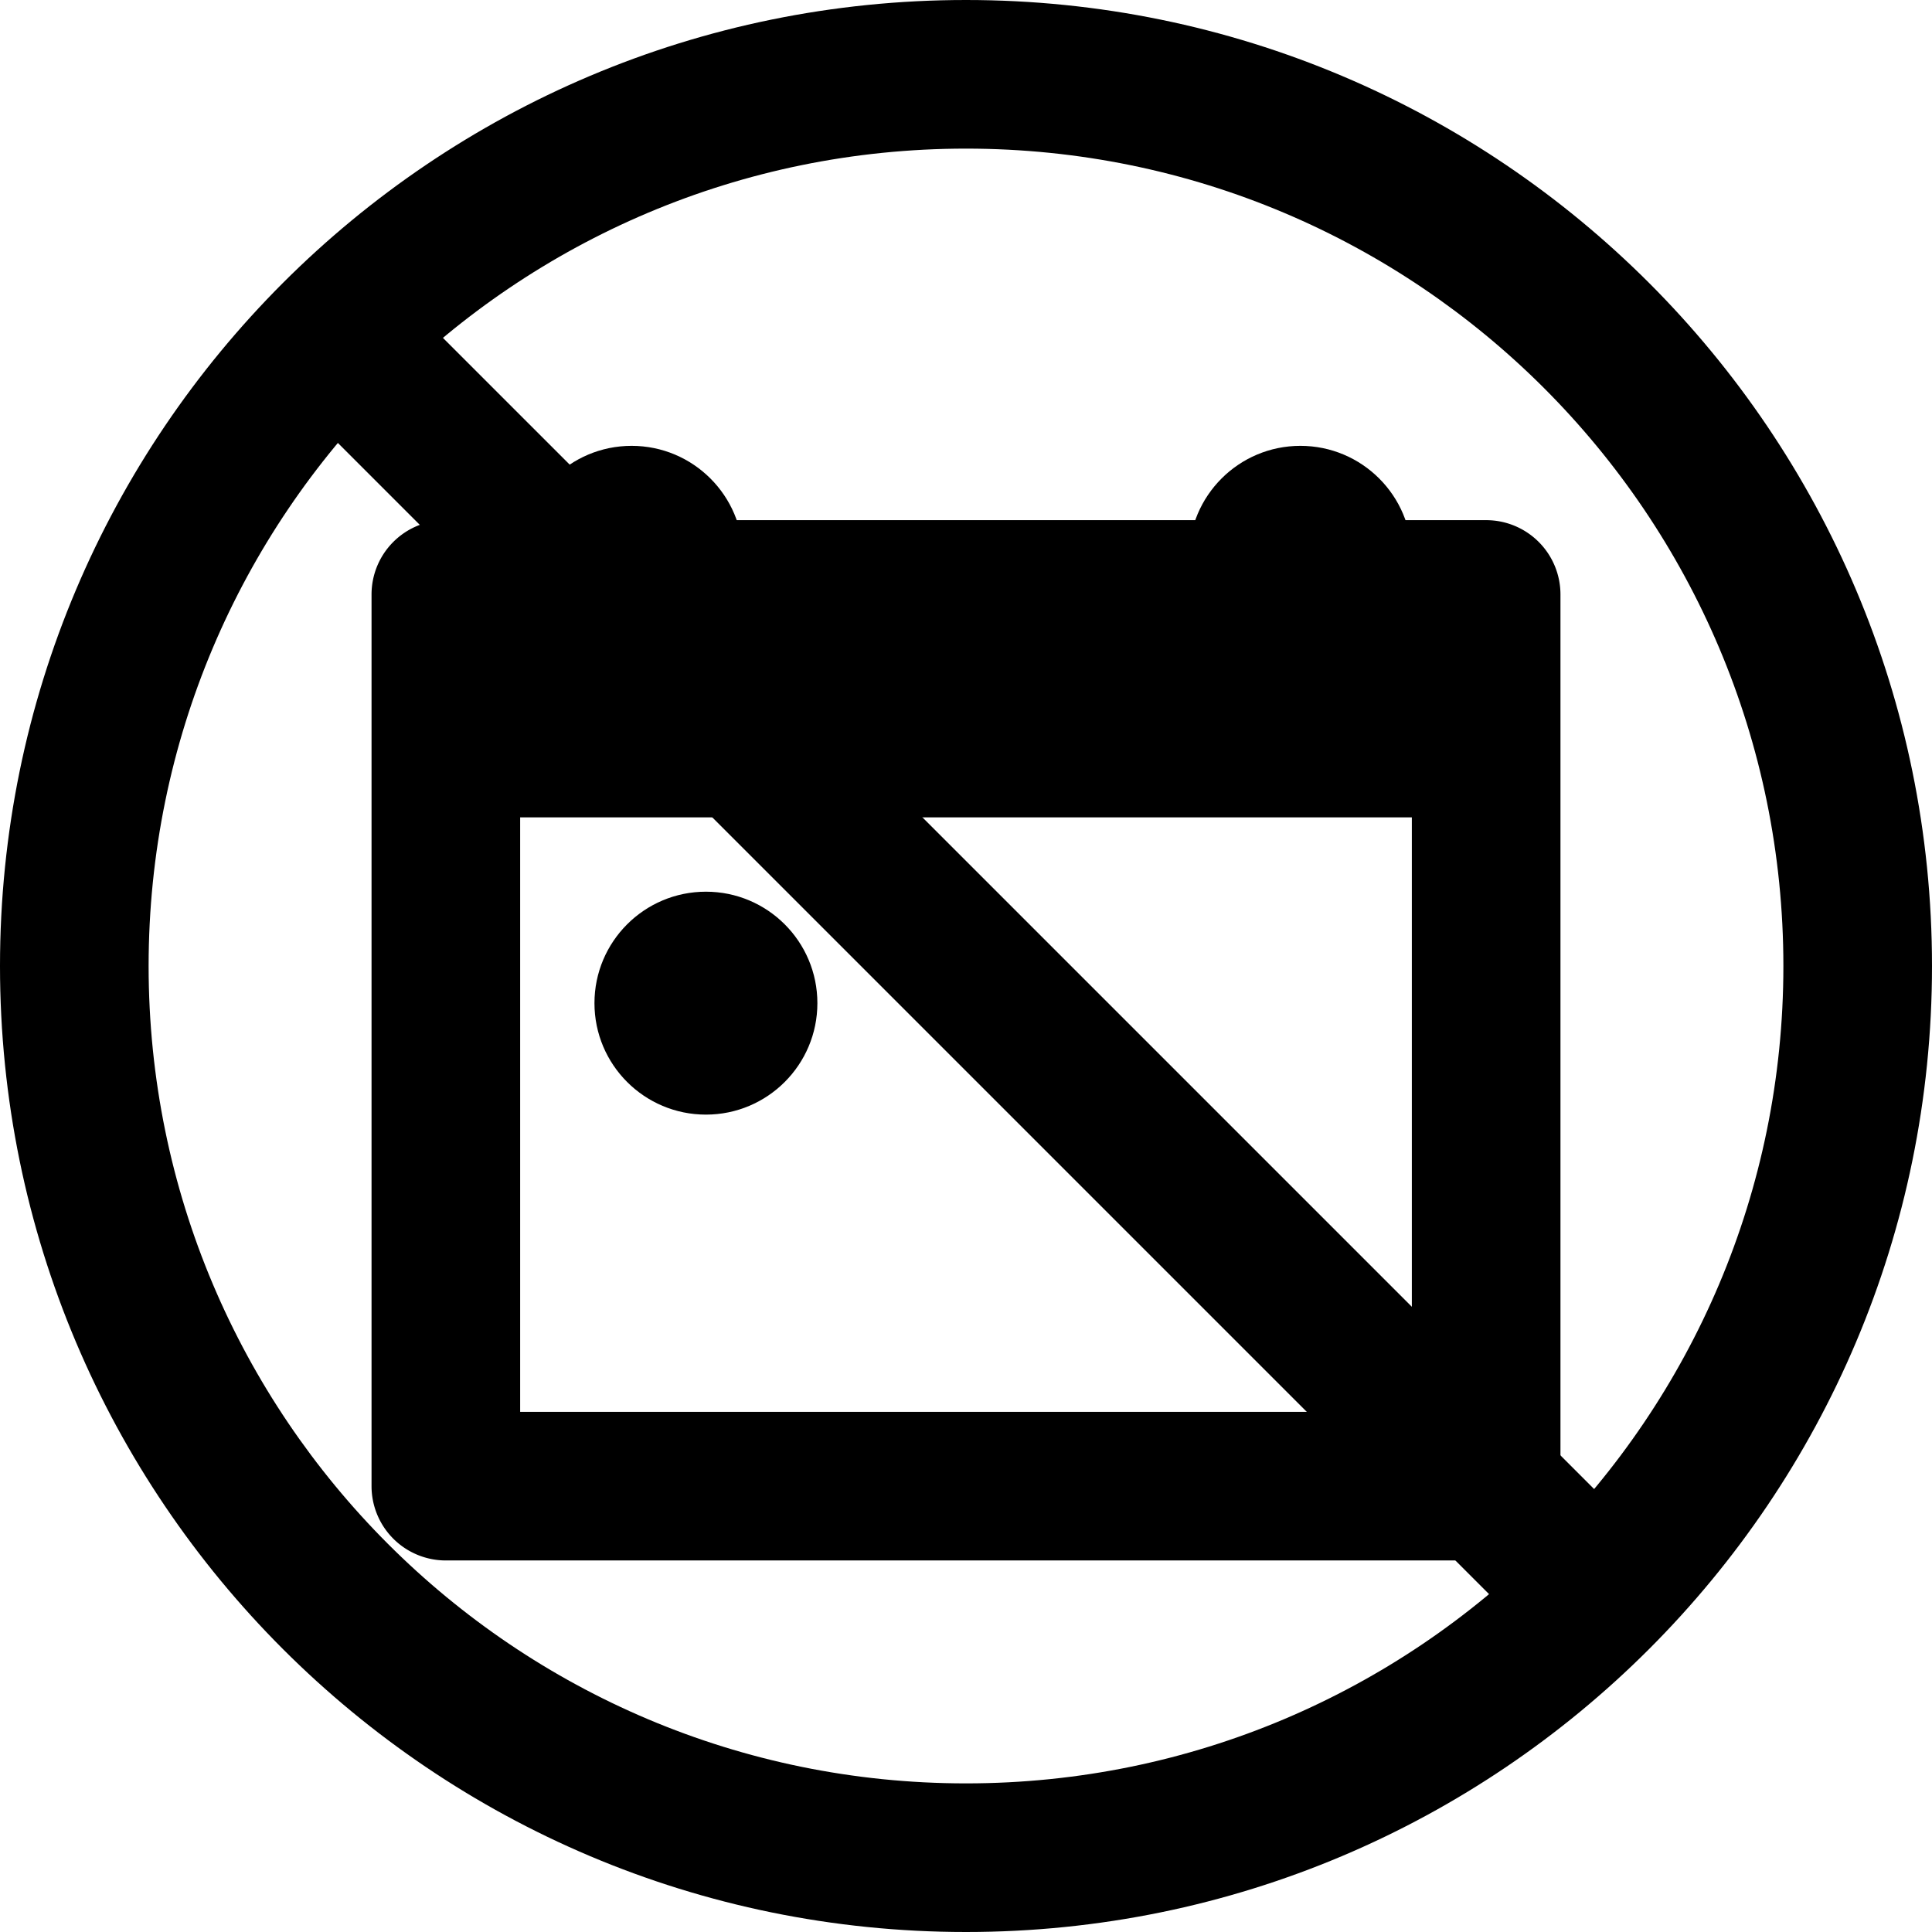 <svg xmlns="http://www.w3.org/2000/svg" width="3em" height="3em" viewBox="0 0 26 26"><g fill="currentColor"><g transform="translate(3 3)"><path fill-rule="evenodd" d="M3 4h14a1 1 0 0 1 1 1v12a1 1 0 0 1-1 1H3a1 1 0 0 1-1-1V5a1 1 0 0 1 1-1m1 4v8h12V8z" clip-rule="evenodd"/><circle cx="6.5" cy="10.5" r="1.5"/><circle cx="5.5" cy="4.5" r="1.5"/><circle cx="14.5" cy="4.5" r="1.5"/><path d="M1.293 2.707a1 1 0 0 1 1.414-1.414l16 16a1 1 0 0 1-1.414 1.414z"/></g><path fill-rule="evenodd" d="M13 24c6.075 0 11-4.925 11-11S19.075 2 13 2S2 6.925 2 13s4.925 11 11 11m0 2c7.18 0 13-5.82 13-13S20.18 0 13 0S0 5.82 0 13s5.82 13 13 13" clip-rule="evenodd"/></g></svg>